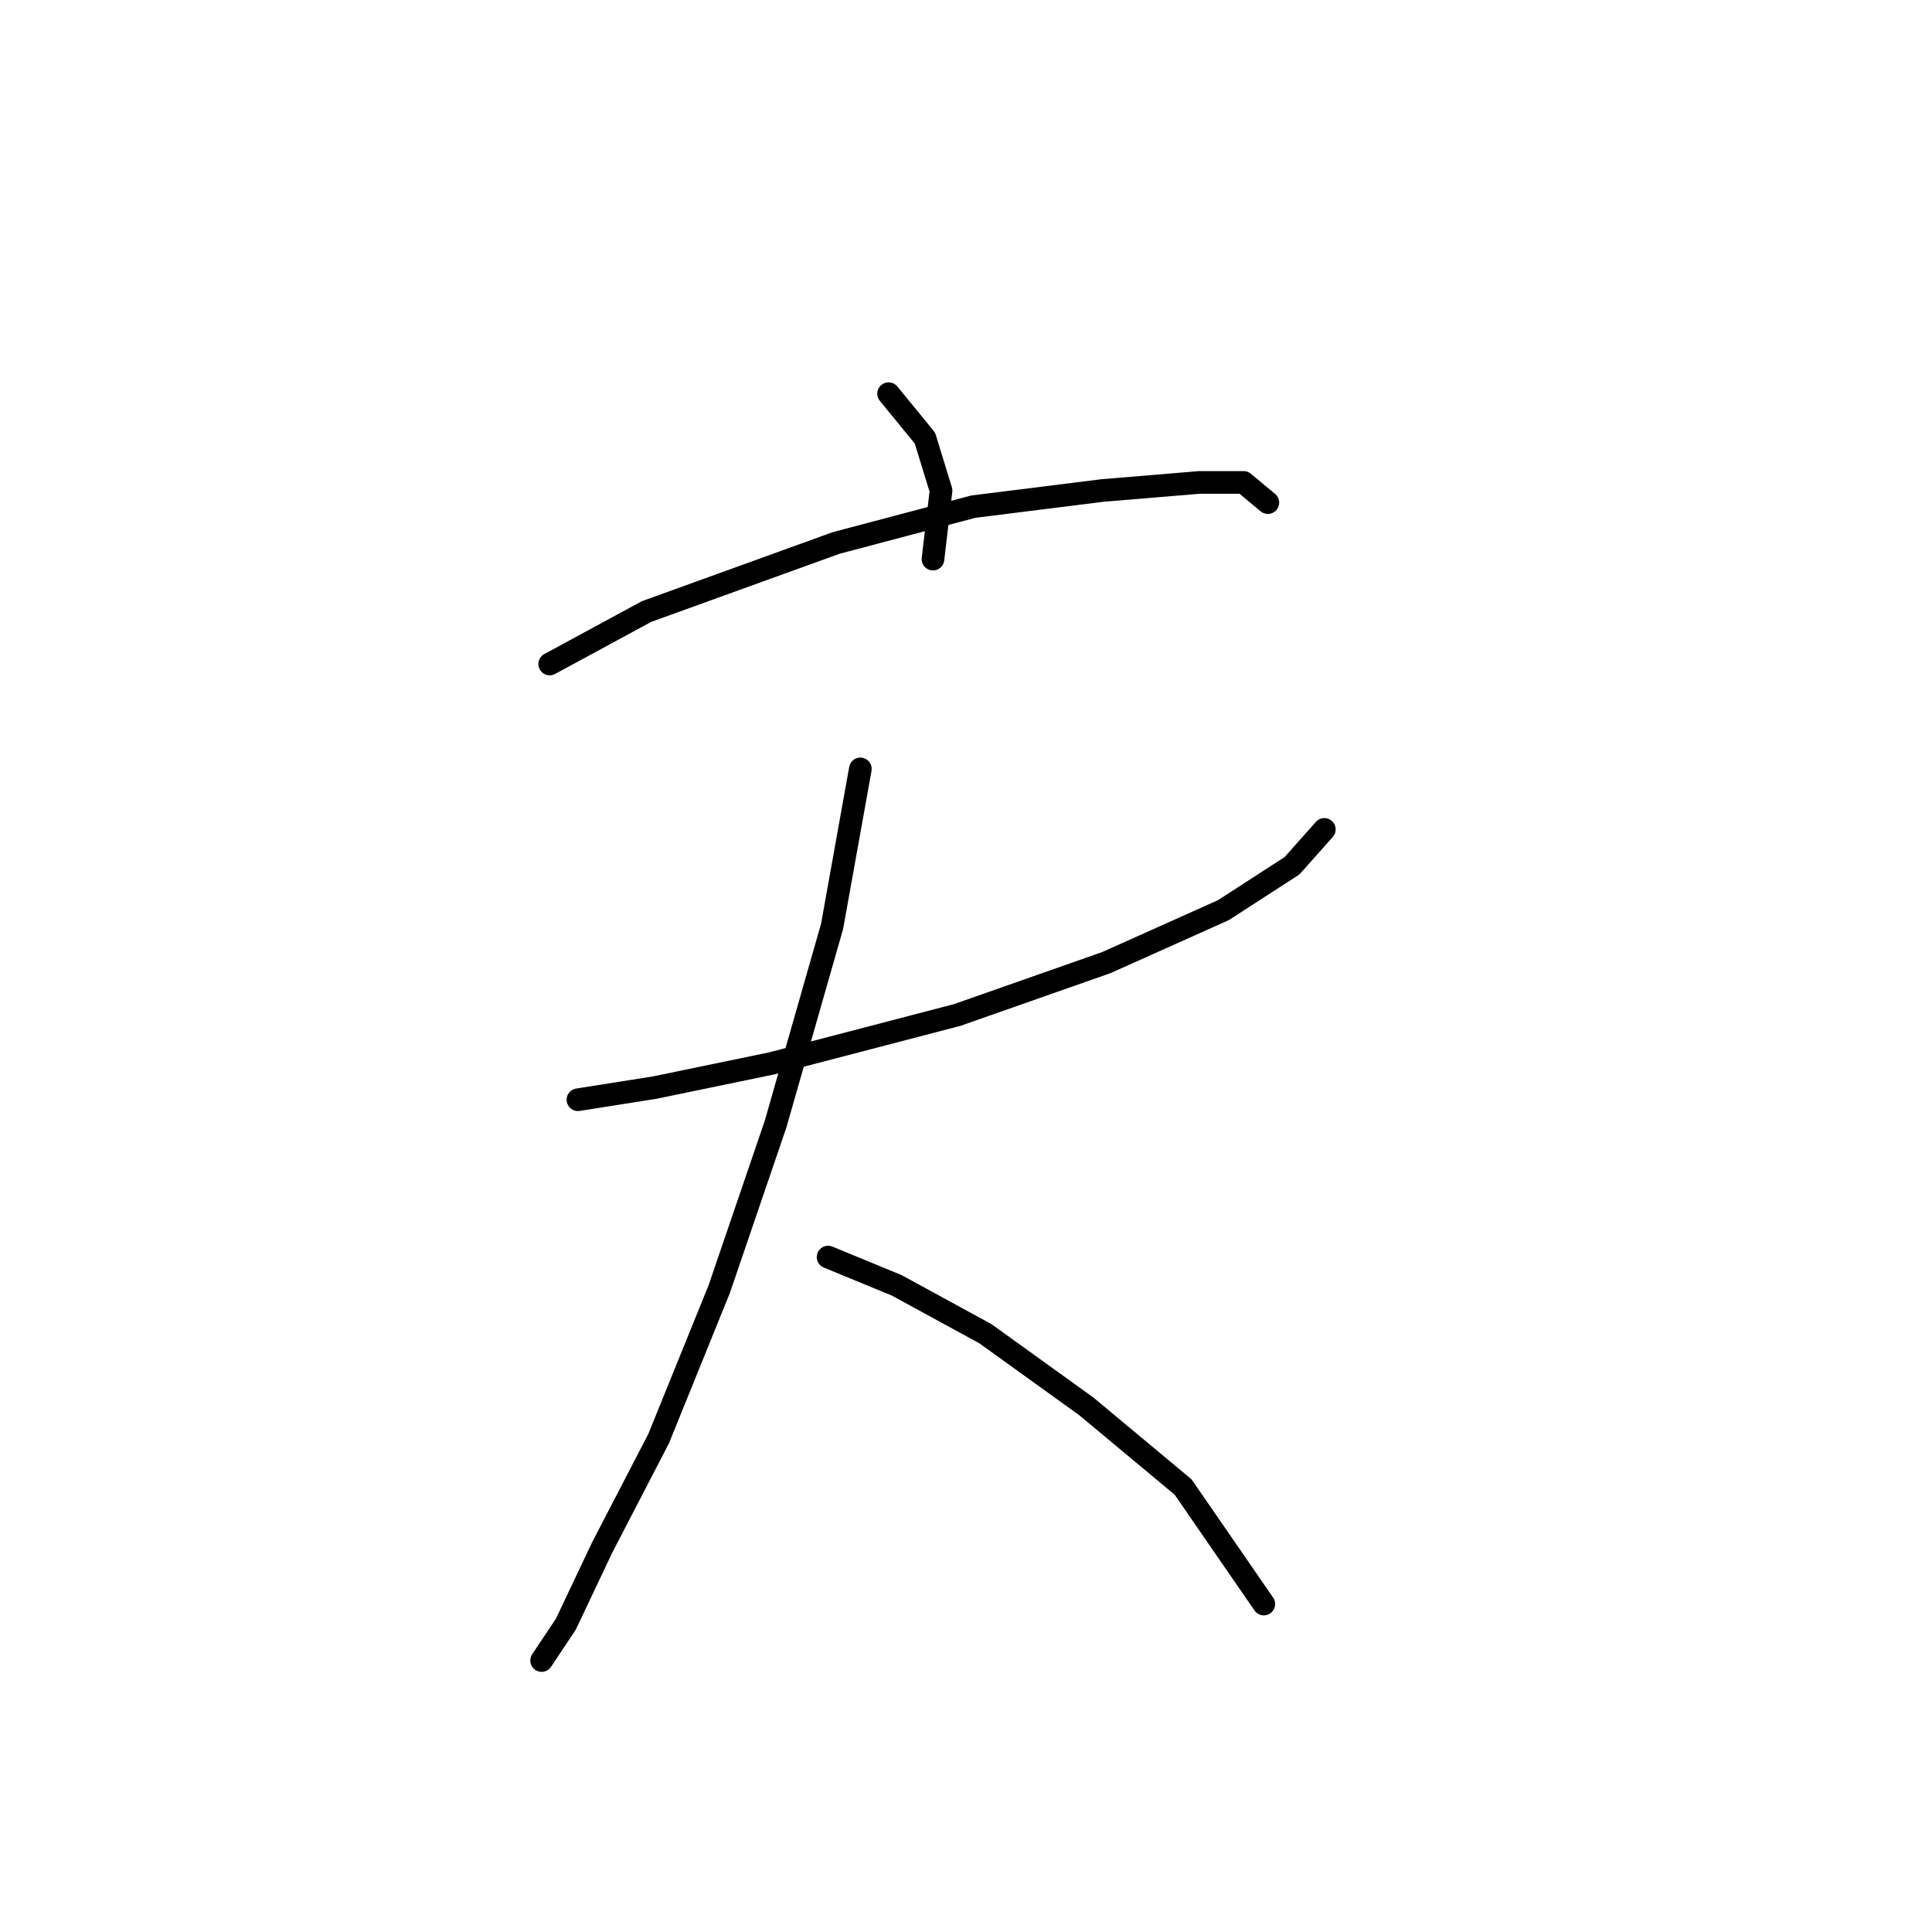 <?xml version="1.0" standalone="no"?>
    <svg width="256" height="256" xmlns="http://www.w3.org/2000/svg" version="1.1">
    <polyline stroke="black" stroke-width="3" stroke-linecap="round" fill="transparent" stroke-linejoin="round" points="117.744 52.165 122.556 58.046 124.694 64.995 123.625 74.084 123.625 74.084 " />
        <polyline stroke="black" stroke-width="3" stroke-linecap="round" fill="transparent" stroke-linejoin="round" points="72.838 87.983 85.668 81.033 110.794 71.945 128.971 67.134 146.078 64.995 158.908 63.926 164.789 63.926 167.996 66.599 167.996 66.599 " />
        <polyline stroke="black" stroke-width="3" stroke-linecap="round" fill="transparent" stroke-linejoin="round" points="76.58 145.72 86.738 144.116 102.241 140.908 126.832 134.493 146.612 127.543 162.116 120.594 171.204 114.713 175.481 109.902 175.481 109.902 " />
        <polyline stroke="black" stroke-width="3" stroke-linecap="round" fill="transparent" stroke-linejoin="round" points="114.002 101.883 110.26 122.732 102.776 148.927 95.291 170.846 87.272 190.626 79.788 205.06 74.976 215.217 71.769 220.029 71.769 220.029 " />
        <polyline stroke="black" stroke-width="3" stroke-linecap="round" fill="transparent" stroke-linejoin="round" points="109.725 166.569 118.813 170.311 130.575 176.726 143.94 186.349 156.77 197.041 167.462 212.544 167.462 212.544 " />
        </svg>